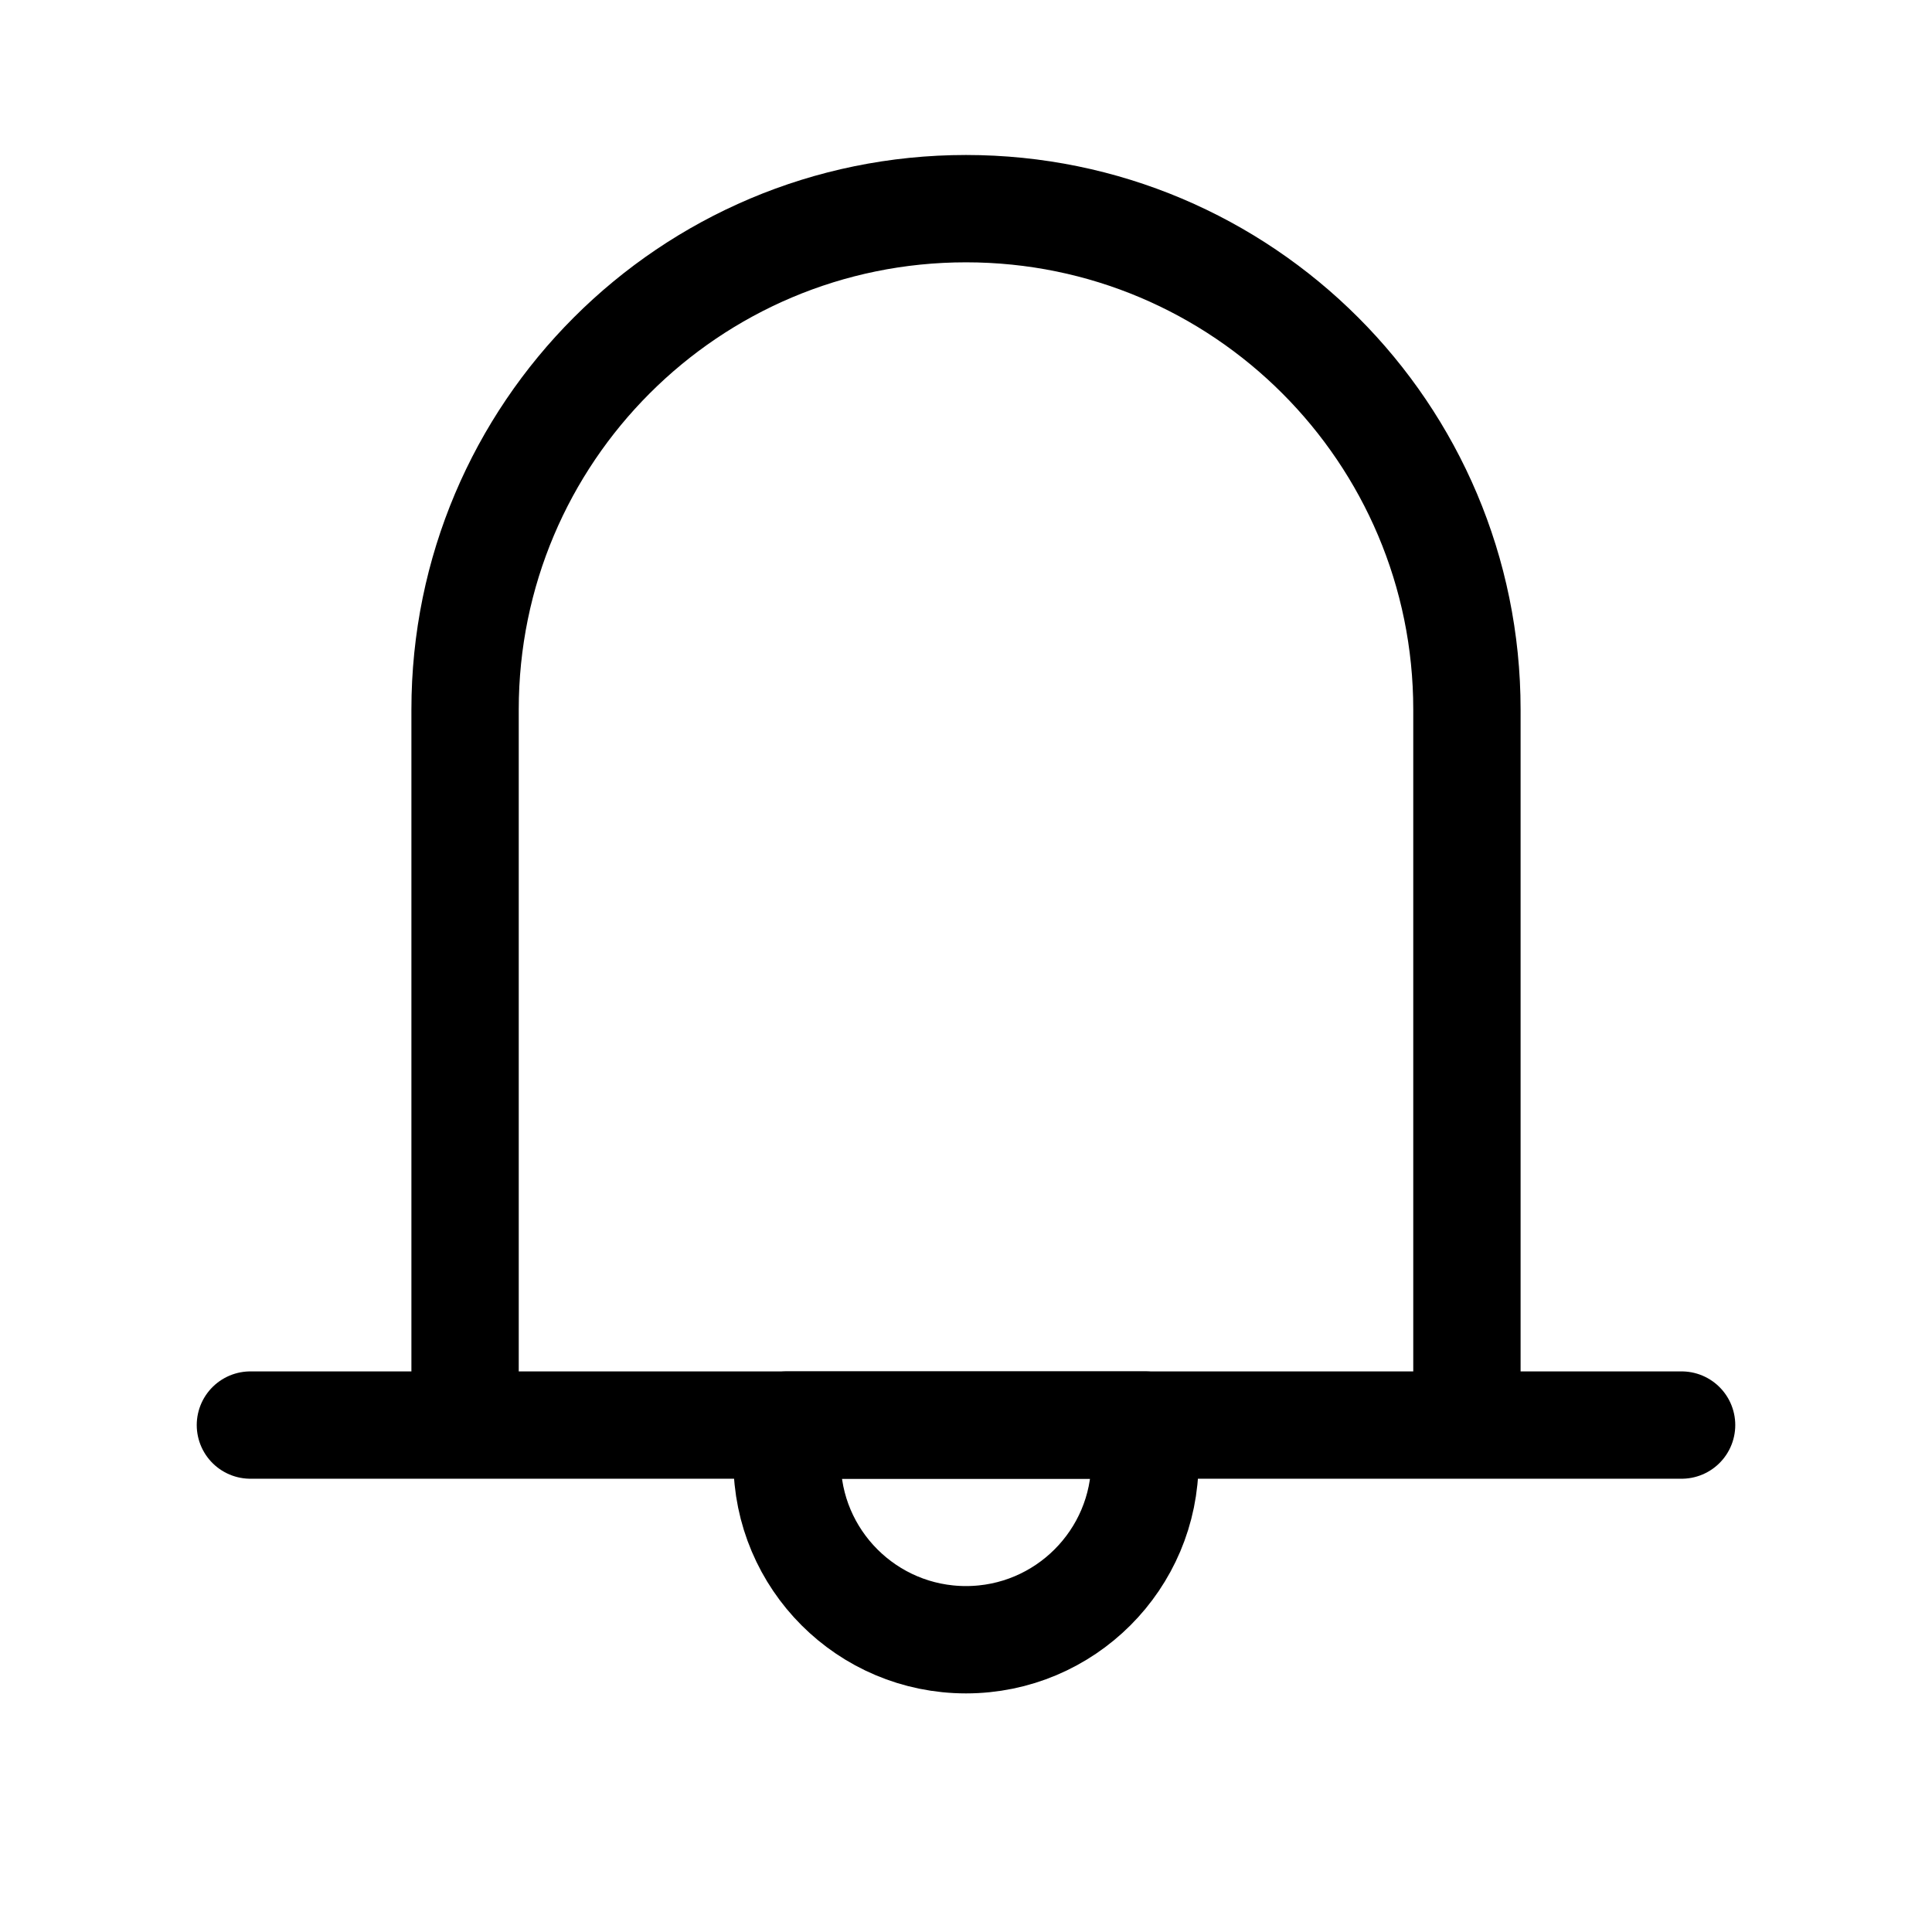 <svg width="18" height="18" viewBox="0 0 18 18" fill="none" xmlns="http://www.w3.org/2000/svg">
<path d="M4.333 13.277V6.611C4.333 4.033 6.423 1.944 9 1.944C11.577 1.944 13.667 4.033 13.667 6.611V13.277M2.333 13.277H15.667" stroke="currentColor" stroke-linecap="round" stroke-linejoin="round"/>
<path d="M9 15.277C9.92 15.277 10.667 14.531 10.667 13.611V13.277H7.333V13.611C7.333 14.531 8.08 15.277 9 15.277Z" stroke="currentColor" stroke-linecap="round" stroke-linejoin="round"/>
</svg>
